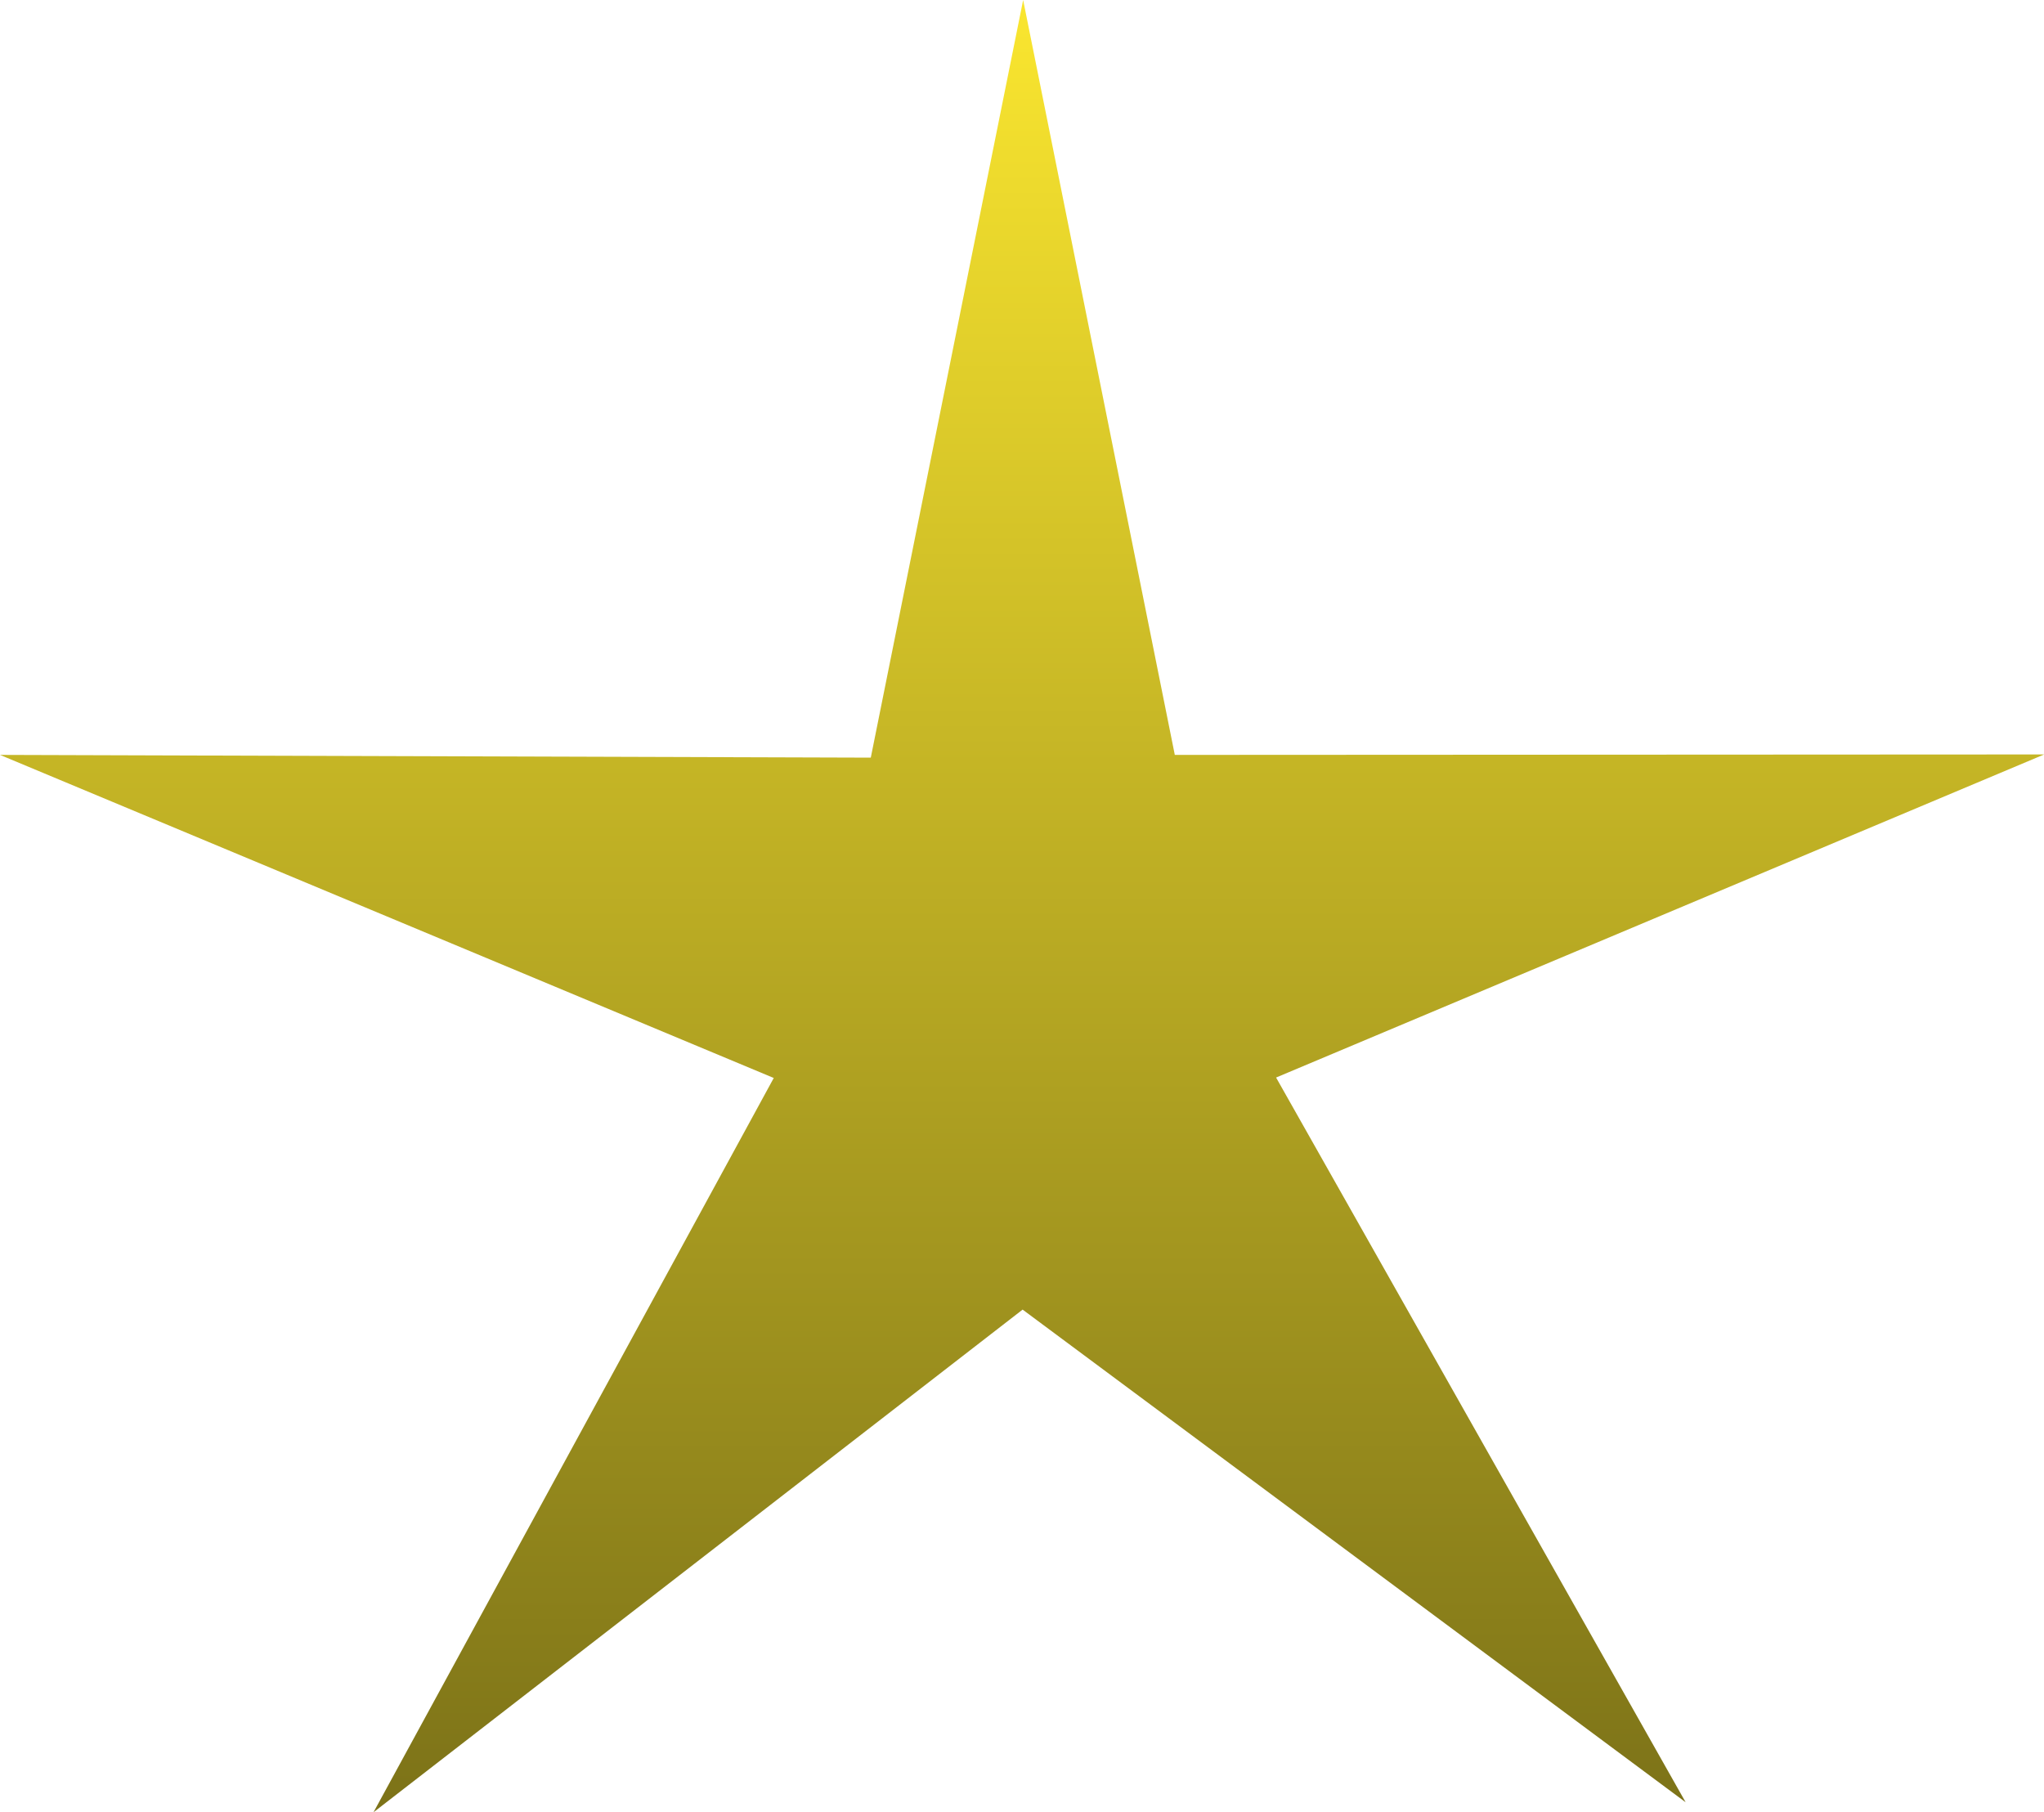 <svg xmlns="http://www.w3.org/2000/svg" xmlns:xlink="http://www.w3.org/1999/xlink" width="23.088" height="20.467" viewBox="0 0 23.088 20.467">
  <defs>
    <linearGradient id="linear-gradient" x1="0.5" x2="0.5" y2="1" gradientUnits="objectBoundingBox">
      <stop offset="0" stop-color="#f9e52f"/>
      <stop offset="1" stop-color="#7d7318"/>
    </linearGradient>
  </defs>
  <path id="Union_1" data-name="Union 1" d="M17.783,12.175,9.043,8.526l9.836.031L20.6,0l1.713,8.526,9.82-.005L23.457,12.17l4.626,8.185-7.489-5.564-7.332,5.677Z" transform="translate(-9.043)" fill="url(#linear-gradient)"/>
</svg>
